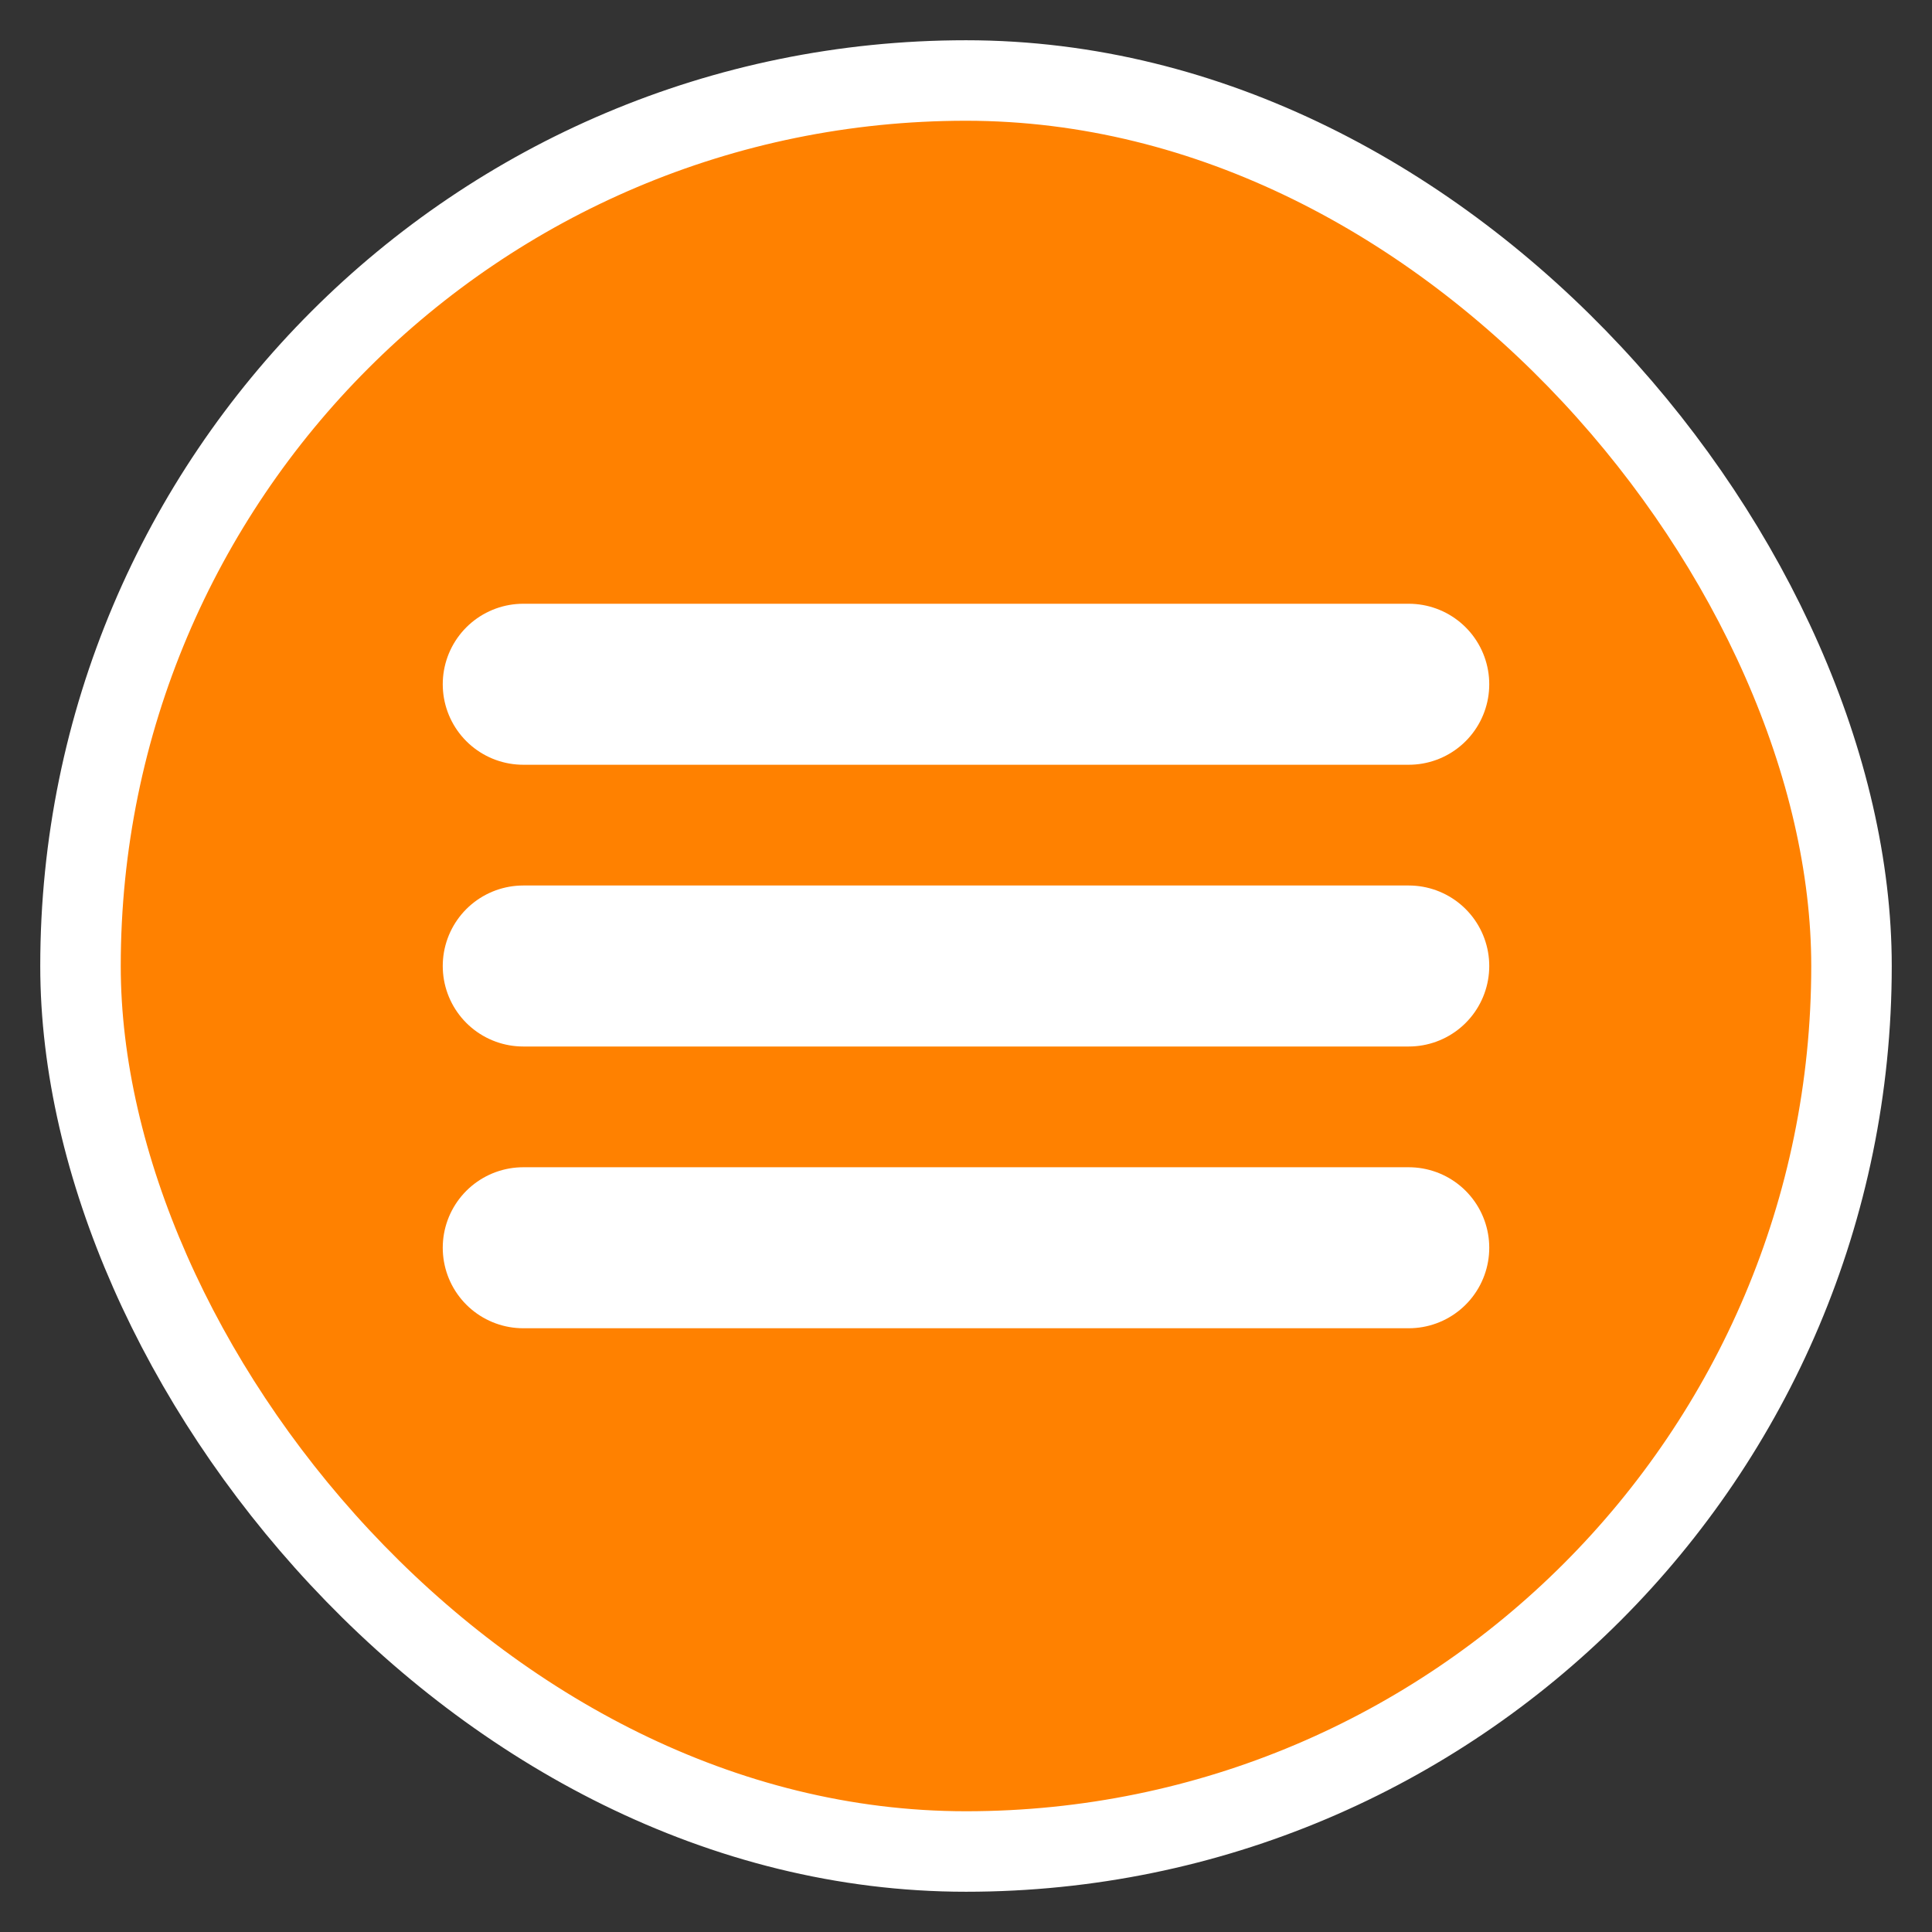 <?xml version="1.0" encoding="UTF-8" standalone="no"?>
<!-- Created with Inkscape (http://www.inkscape.org/) -->

<svg
   xmlns:dc="http://purl.org/dc/elements/1.1/"
   xmlns:cc="http://creativecommons.org/ns#"
   xmlns:rdf="http://www.w3.org/1999/02/22-rdf-syntax-ns#"
   xmlns:svg="http://www.w3.org/2000/svg"
   xmlns="http://www.w3.org/2000/svg"
   xmlns:sodipodi="http://sodipodi.sourceforge.net/DTD/sodipodi-0.dtd"
   xmlns:inkscape="http://www.inkscape.org/namespaces/inkscape"
   width="48px"
   height="48px"
   id="svg2985"
   version="1.1"
   inkscape:version="0.48.4 r9939"
   sodipodi:docname="button-burger.svg"
   inkscape:export-filename="/home/a_bond/Projects/spectrum-lost-gdx/_raw-assets/sprites/ui/button-burger.png"
   inkscape:export-xdpi="240"
   inkscape:export-ydpi="240">
  <rect width="100%" height="100%" fill="#333333" stroke="none"/>
  <defs
     id="defs2987" />
  <sodipodi:namedview
     id="base"
     pagecolor="#ffffff"
     bordercolor="#666666"
     borderopacity="1.0"
     inkscape:pageopacity="0.0"
     inkscape:pageshadow="2"
     inkscape:zoom="9.8994949"
     inkscape:cx="39.653899"
     inkscape:cy="24.21324"
     inkscape:current-layer="layer1"
     showgrid="true"
     inkscape:grid-bbox="true"
     inkscape:document-units="px"
     inkscape:window-width="1362"
     inkscape:window-height="715"
     inkscape:window-x="0"
     inkscape:window-y="32"
     inkscape:window-maximized="0"
     showguides="true"
     inkscape:guide-bbox="true">
    <inkscape:grid
       type="xygrid"
       id="grid2993" />
    <sodipodi:guide
       orientation="0.707,0.707"
       position="0,48"
       id="guide3015" />
    <sodipodi:guide
       orientation="-0.707,0.707"
       position="48,48"
       id="guide3017" />
    <sodipodi:guide
       orientation="0,1"
       position="0,24"
       id="guide3019" />
    <sodipodi:guide
       orientation="1,0"
       position="13,48"
       id="guide3021" />
    <sodipodi:guide
       orientation="0,1"
       position="0,35"
       id="guide3023" />
    <sodipodi:guide
       orientation="1,0"
       position="35,48"
       id="guide3025" />
    <sodipodi:guide
       orientation="0,1"
       position="0,13"
       id="guide3027" />
    <sodipodi:guide
       orientation="0,1"
       position="0,31"
       id="guide3803" />
    <sodipodi:guide
       orientation="1,0"
       position="17,48"
       id="guide3805" />
    <sodipodi:guide
       orientation="0,1"
       position="0,17"
       id="guide3807" />
  </sodipodi:namedview>
  <g
     id="layer1"
     inkscape:label="Layer 1"
     inkscape:groupmode="layer">
    <rect
       style="fill:#ff8100;fill-opacity:1;fill-rule:nonzero;stroke:#ffffff;stroke-width:2;stroke-linecap:butt;stroke-linejoin:round;stroke-miterlimit:4;stroke-opacity:1;stroke-dasharray:none;stroke-dashoffset:0"
       id="rect3767"
       width="44"
       height="44"
       x="2"
       y="2"
       ry="22" />
    <path
       style="fill:none;stroke:#ffffff;stroke-width:4;stroke-linecap:round;stroke-linejoin:round;stroke-miterlimit:4;stroke-opacity:1;stroke-dasharray:none"
       d="m 13,17 22,0"
       id="path3029"
       inkscape:connector-curvature="0"
       sodipodi:nodetypes="cc" />
    <path
       style="fill:none;stroke:#ffffff;stroke-width:4;stroke-linecap:round;stroke-linejoin:round;stroke-opacity:1;stroke-miterlimit:4;stroke-dasharray:none"
       d="m 13,24 22,0"
       id="path3031"
       inkscape:connector-curvature="0" />
    <path
       style="fill:none;stroke:#ffffff;stroke-width:4;stroke-linecap:round;stroke-linejoin:round;stroke-miterlimit:4;stroke-opacity:1;stroke-dasharray:none"
       d="m 13,31 22,0"
       id="path3033"
       inkscape:connector-curvature="0"
       sodipodi:nodetypes="cc" />
  </g>
</svg>
